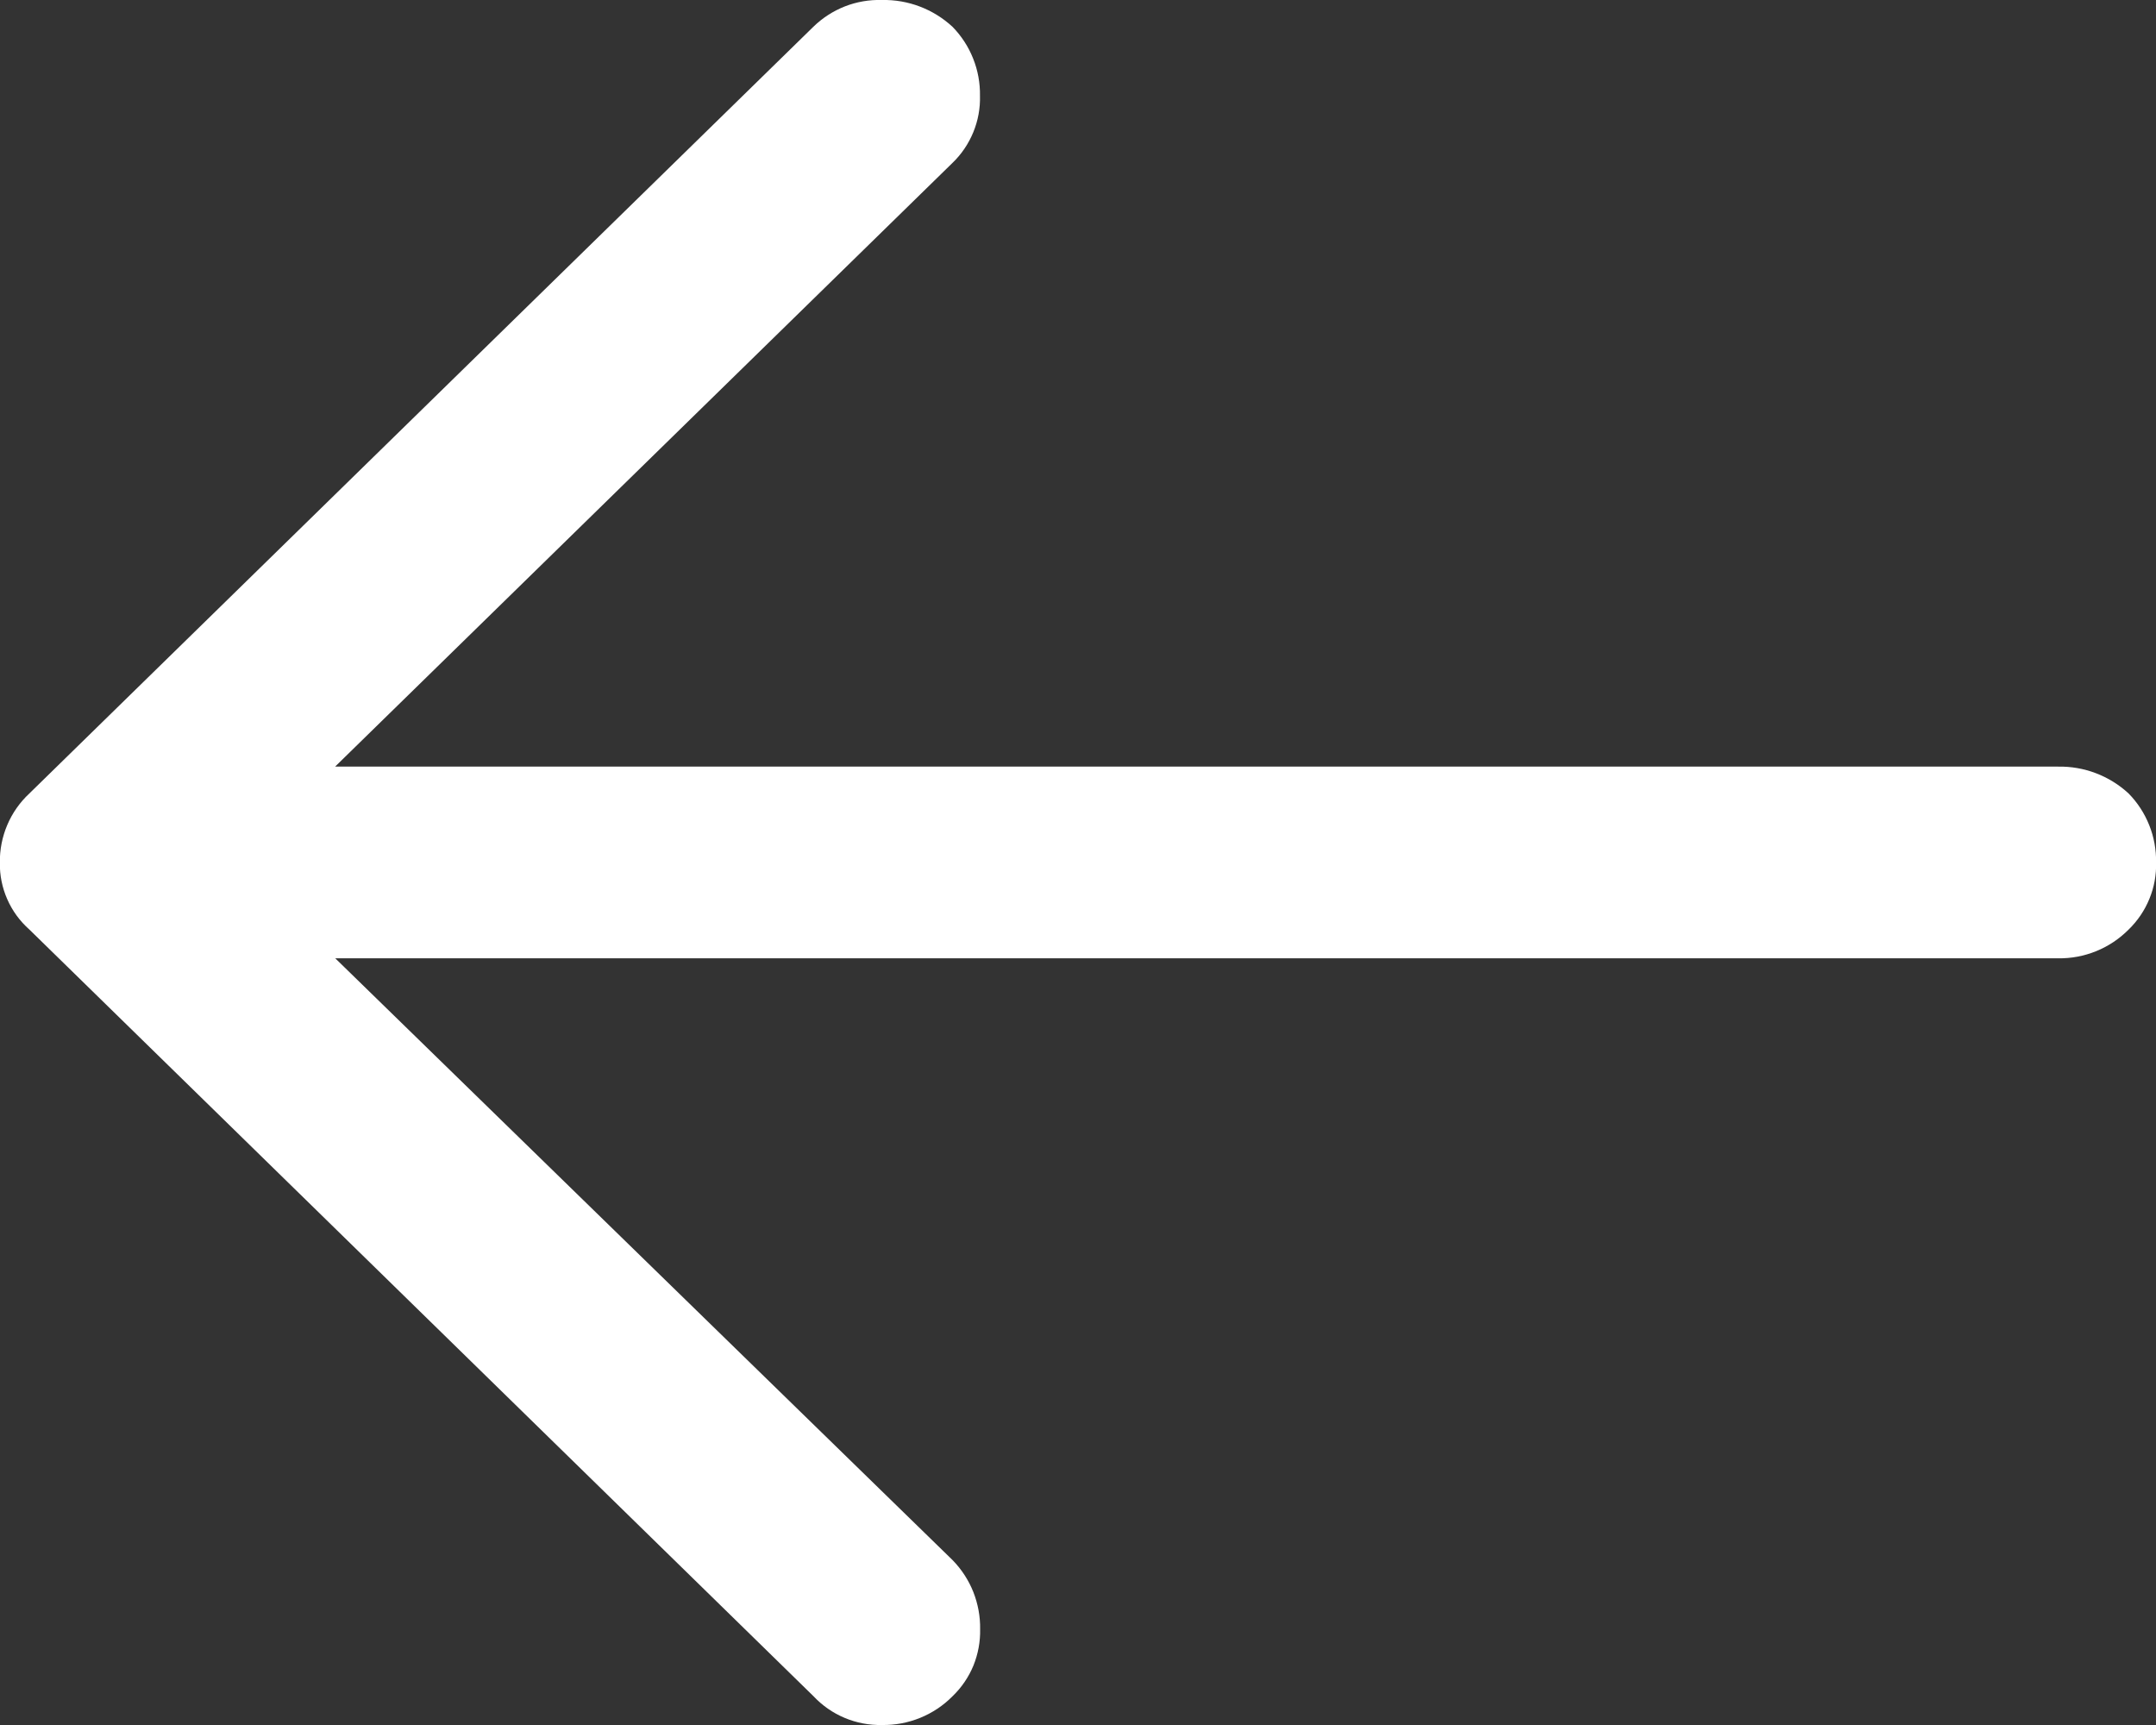 <svg width="30" height="24" viewBox="0 0 30 24" fill="none" xmlns="http://www.w3.org/2000/svg">
<rect x="0" y="0" width="30" height="24" fill="#333333" stroke="none"/>
<g clip-path="url(#clip0_191_306)">
<path d="M0.409 12.933L11.319 23.599C11.441 23.729 11.588 23.832 11.753 23.901C11.917 23.97 12.095 24.004 12.273 24C12.455 24.003 12.636 23.969 12.805 23.9C12.974 23.831 13.127 23.729 13.255 23.599C13.38 23.479 13.479 23.333 13.545 23.173C13.61 23.012 13.642 22.84 13.638 22.666C13.641 22.489 13.608 22.313 13.543 22.148C13.477 21.983 13.379 21.833 13.255 21.706L4.665 13.333L28.636 13.333C28.819 13.336 29 13.302 29.169 13.233C29.337 13.165 29.491 13.062 29.619 12.933C29.744 12.812 29.842 12.667 29.908 12.506C29.974 12.346 30.006 12.173 30.001 12C30.004 11.822 29.972 11.646 29.906 11.481C29.84 11.316 29.743 11.166 29.619 11.04C29.352 10.793 29 10.659 28.636 10.666L4.663 10.666L13.254 2.266C13.379 2.146 13.477 2 13.543 1.84C13.609 1.679 13.641 1.507 13.636 1.333C13.639 1.156 13.607 0.98 13.541 0.815C13.476 0.65 13.378 0.5 13.254 0.373C12.987 0.126 12.635 -0.008 12.271 -0C12.095 -0.005 11.92 0.025 11.756 0.089C11.592 0.154 11.443 0.25 11.317 0.373L0.408 11.04C0.277 11.162 0.172 11.311 0.102 11.476C0.031 11.642 -0.004 11.82 -0.002 12C-0.005 12.176 0.03 12.35 0.101 12.511C0.172 12.673 0.277 12.816 0.409 12.933Z" fill="white"/>
</g>
<defs>
<clipPath id="clip0_191_306">
<rect width="30" height="24" fill="white" transform="matrix(-1 0 0 -1 30 24)"/>
</clipPath>
</defs>
</svg>

